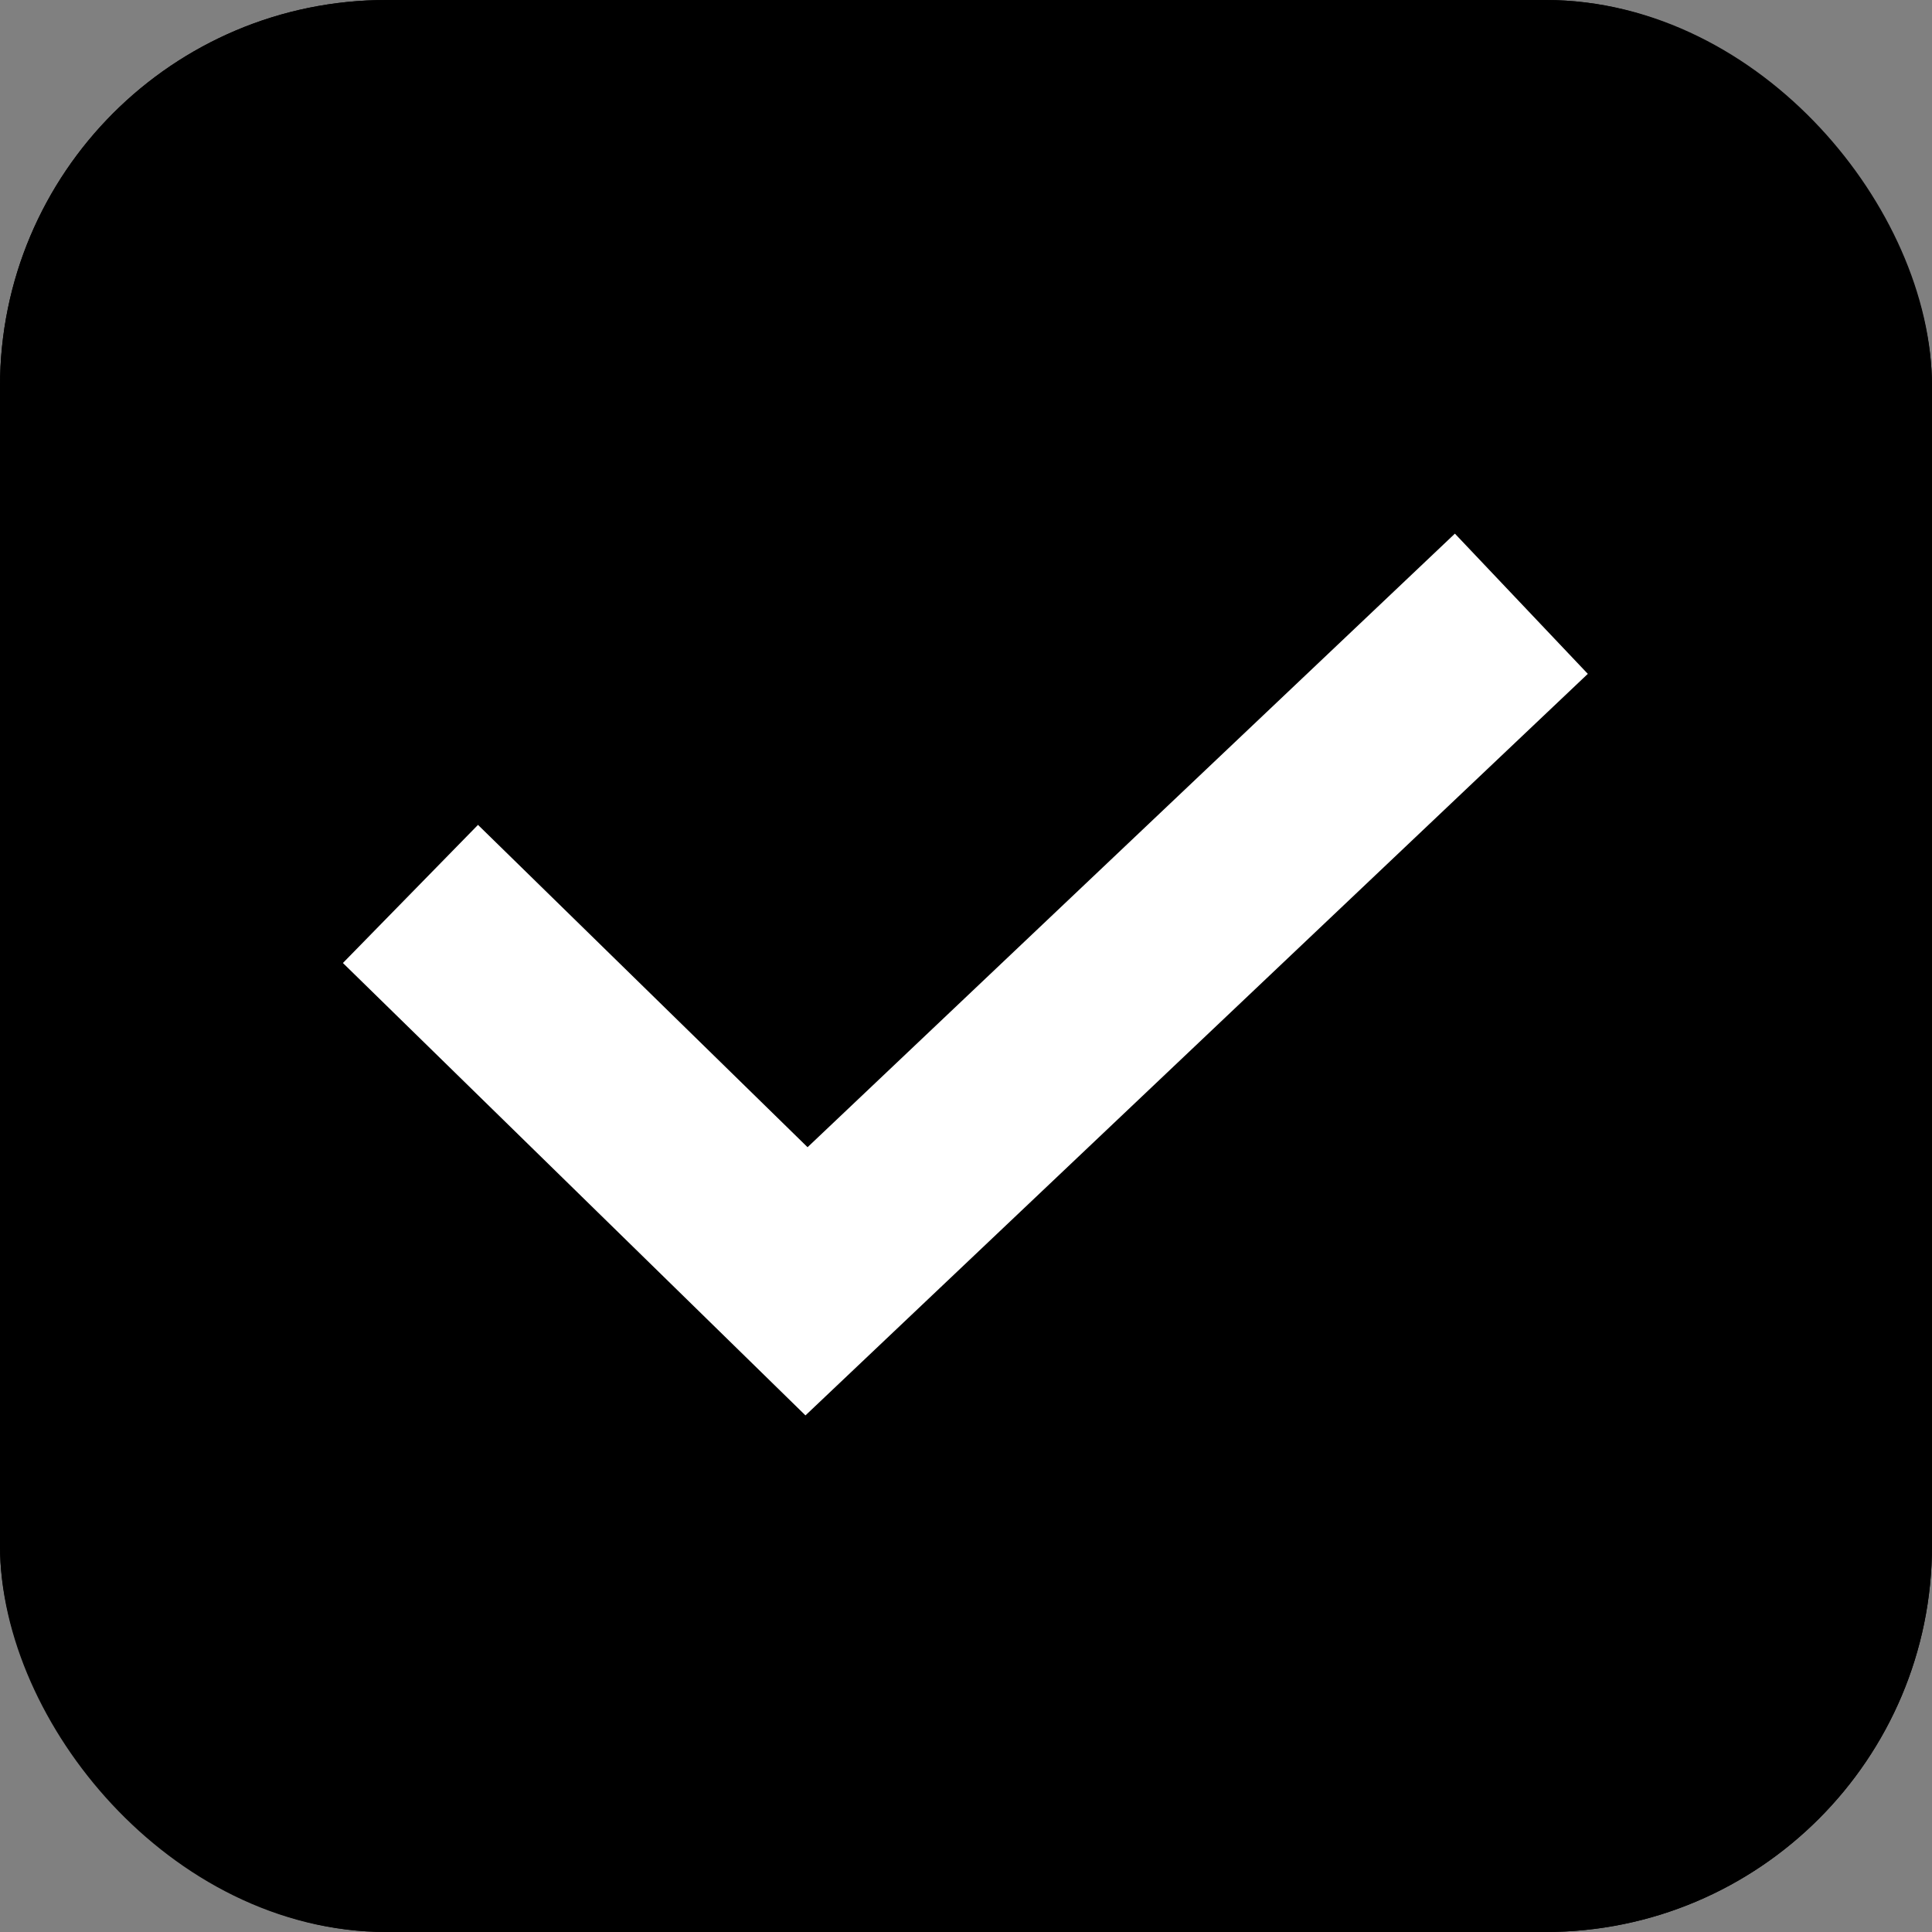 <svg id="_008_icon_20_01_Select_Check" data-name="008 icon/20/01 Select/Check" xmlns="http://www.w3.org/2000/svg" width="20" height="20" viewBox="0 0 20 20">
  <rect x="0" y="0" width="20" height="20" fill="#808080" stroke="none"/>
  <g id="셀렉트" stroke="#000" stroke-width="1">
    <rect width="20" height="20" rx="4" stroke="none"/>
    <rect x="0.5" y="0.5" width="19" height="19" rx="3.5" fill="none"/>
  </g>
  <path id="패스_1" data-name="패스 1" d="M5518.554,888.682l4.1,4.01,7.4-7.014" transform="translate(-5514.305 -879.428)" fill="none" stroke="#fff" stroke-width="2"/>
</svg>
